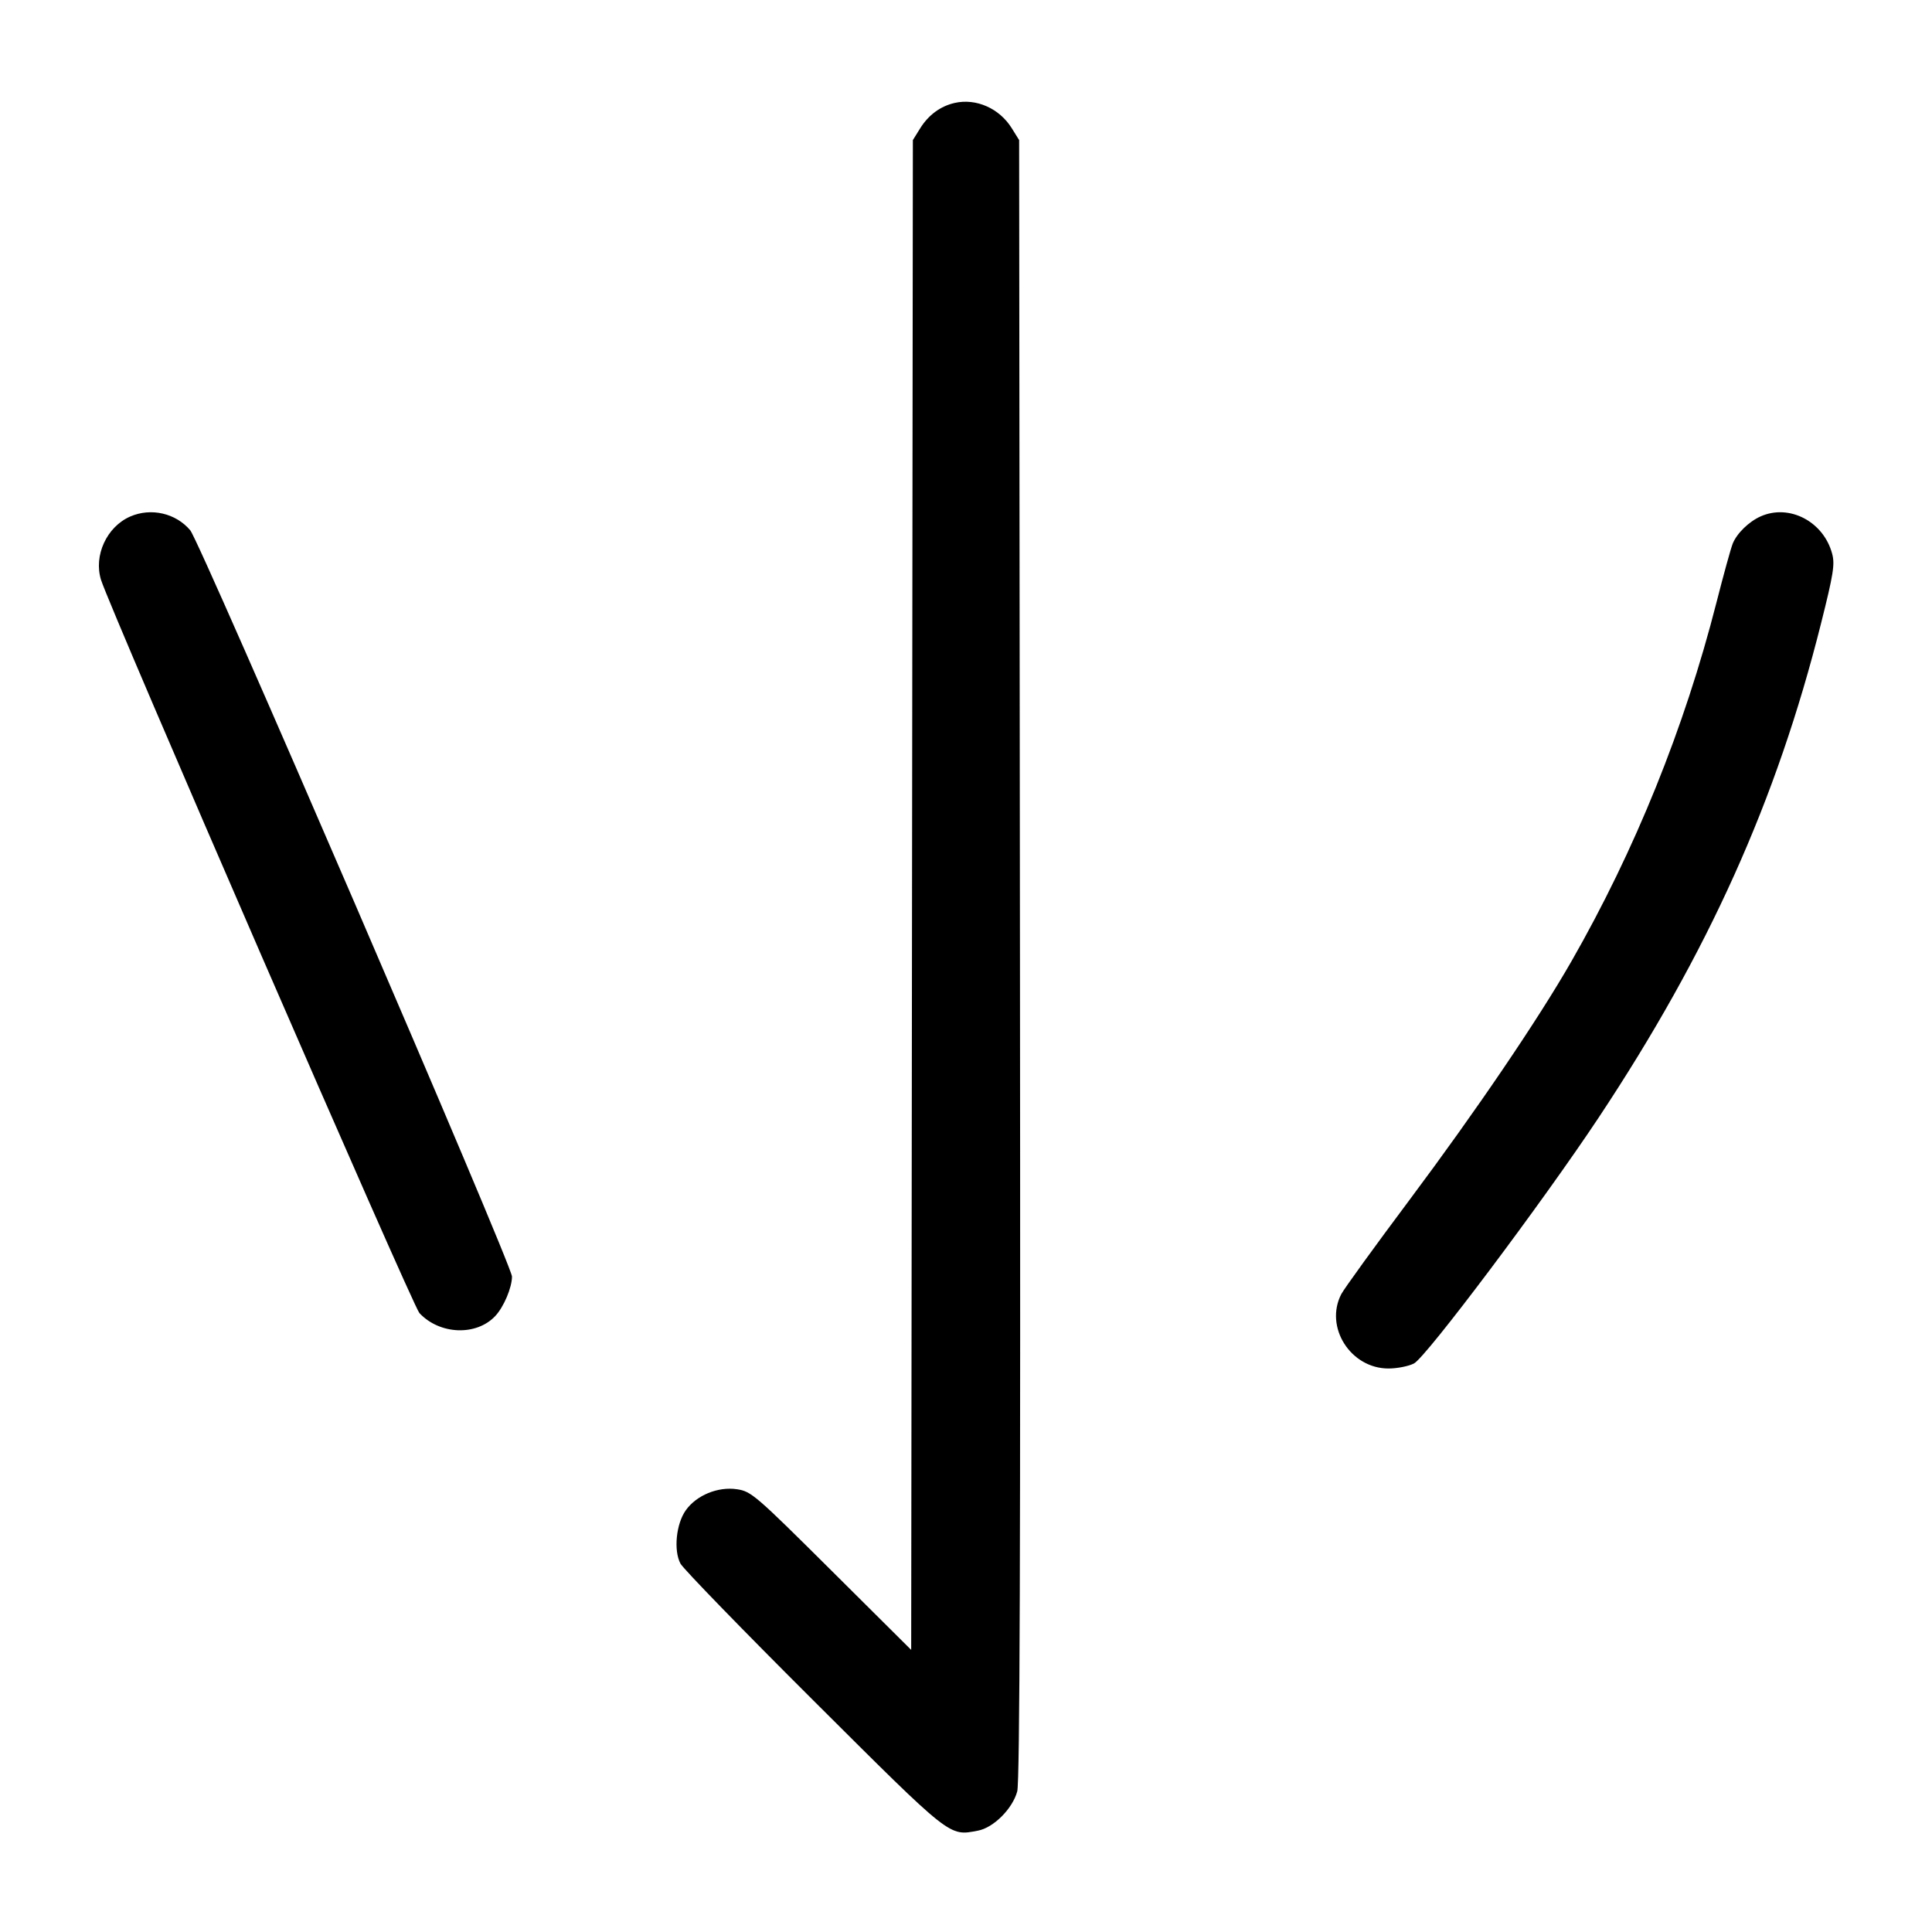 <svg width="1000" height="1000" viewBox="0 0 1000 1000" version="1.1" id="svg5" inkscape:version="1.2.1 (9c6d41e410, 2022-07-14)" sodipodi:docname="光.svg" xmlns:inkscape="http://www.inkscape.org/namespaces/inkscape" xmlns:sodipodi="http://sodipodi.sourceforge.net/DTD/sodipodi-0.dtd" xmlns="http://www.w3.org/2000/svg" xmlns:svg="http://www.w3.org/2000/svg"><path d="M494.132 53.281 C 486.782 54.948,480.573 59.519,476.279 66.422 L 472.500 72.500 472.066 463.242 L 471.632 853.984 430.399 812.981 C 390.913 773.714,388.839 771.929,381.438 770.828 C 371.601 769.364,360.511 773.927,354.962 781.721 C 349.959 788.747,348.584 802.472,352.200 809.311 C 353.612 811.981,384.632 843.926,421.133 880.299 C 492.935 951.847,491.078 950.378,506.168 947.547 C 514.259 946.029,524.102 936.191,526.522 927.202 C 527.851 922.268,528.245 802.067,527.933 496.429 L 527.500 72.500 523.666 66.334 C 517.289 56.079,505.254 50.760,494.132 53.281 M67.417 267.344 C 55.243 272.647,48.366 287.579,52.302 300.164 C 57.184 315.772,213.541 675.841,217.084 679.635 C 227.571 690.865,246.541 691.611,256.342 681.179 C 260.749 676.488,265.000 666.449,265.000 660.735 C 265.000 654.810,103.713 280.706,98.474 274.481 C 91.014 265.616,78.165 262.663,67.417 267.344 M911.330 267.269 C 905.207 269.987,898.968 276.077,896.838 281.415 C 895.868 283.845,892.082 297.570,888.423 311.914 C 871.862 376.852,846.287 440.104,813.312 497.678 C 796.107 527.717,764.052 574.943,729.480 621.185 C 711.517 645.211,695.660 667.111,694.243 669.852 C 685.438 686.880,699.051 708.333,718.663 708.333 C 723.156 708.333,729.099 707.161,731.869 705.728 C 738.142 702.485,798.594 621.996,827.551 578.333 C 884.234 492.865,919.541 414.392,942.555 322.731 C 949.011 297.015,949.794 292.091,948.304 286.557 C 943.827 269.930,926.133 260.700,911.330 267.269 " stroke="none" fill-rule="evenodd" fill="black"></path></svg>